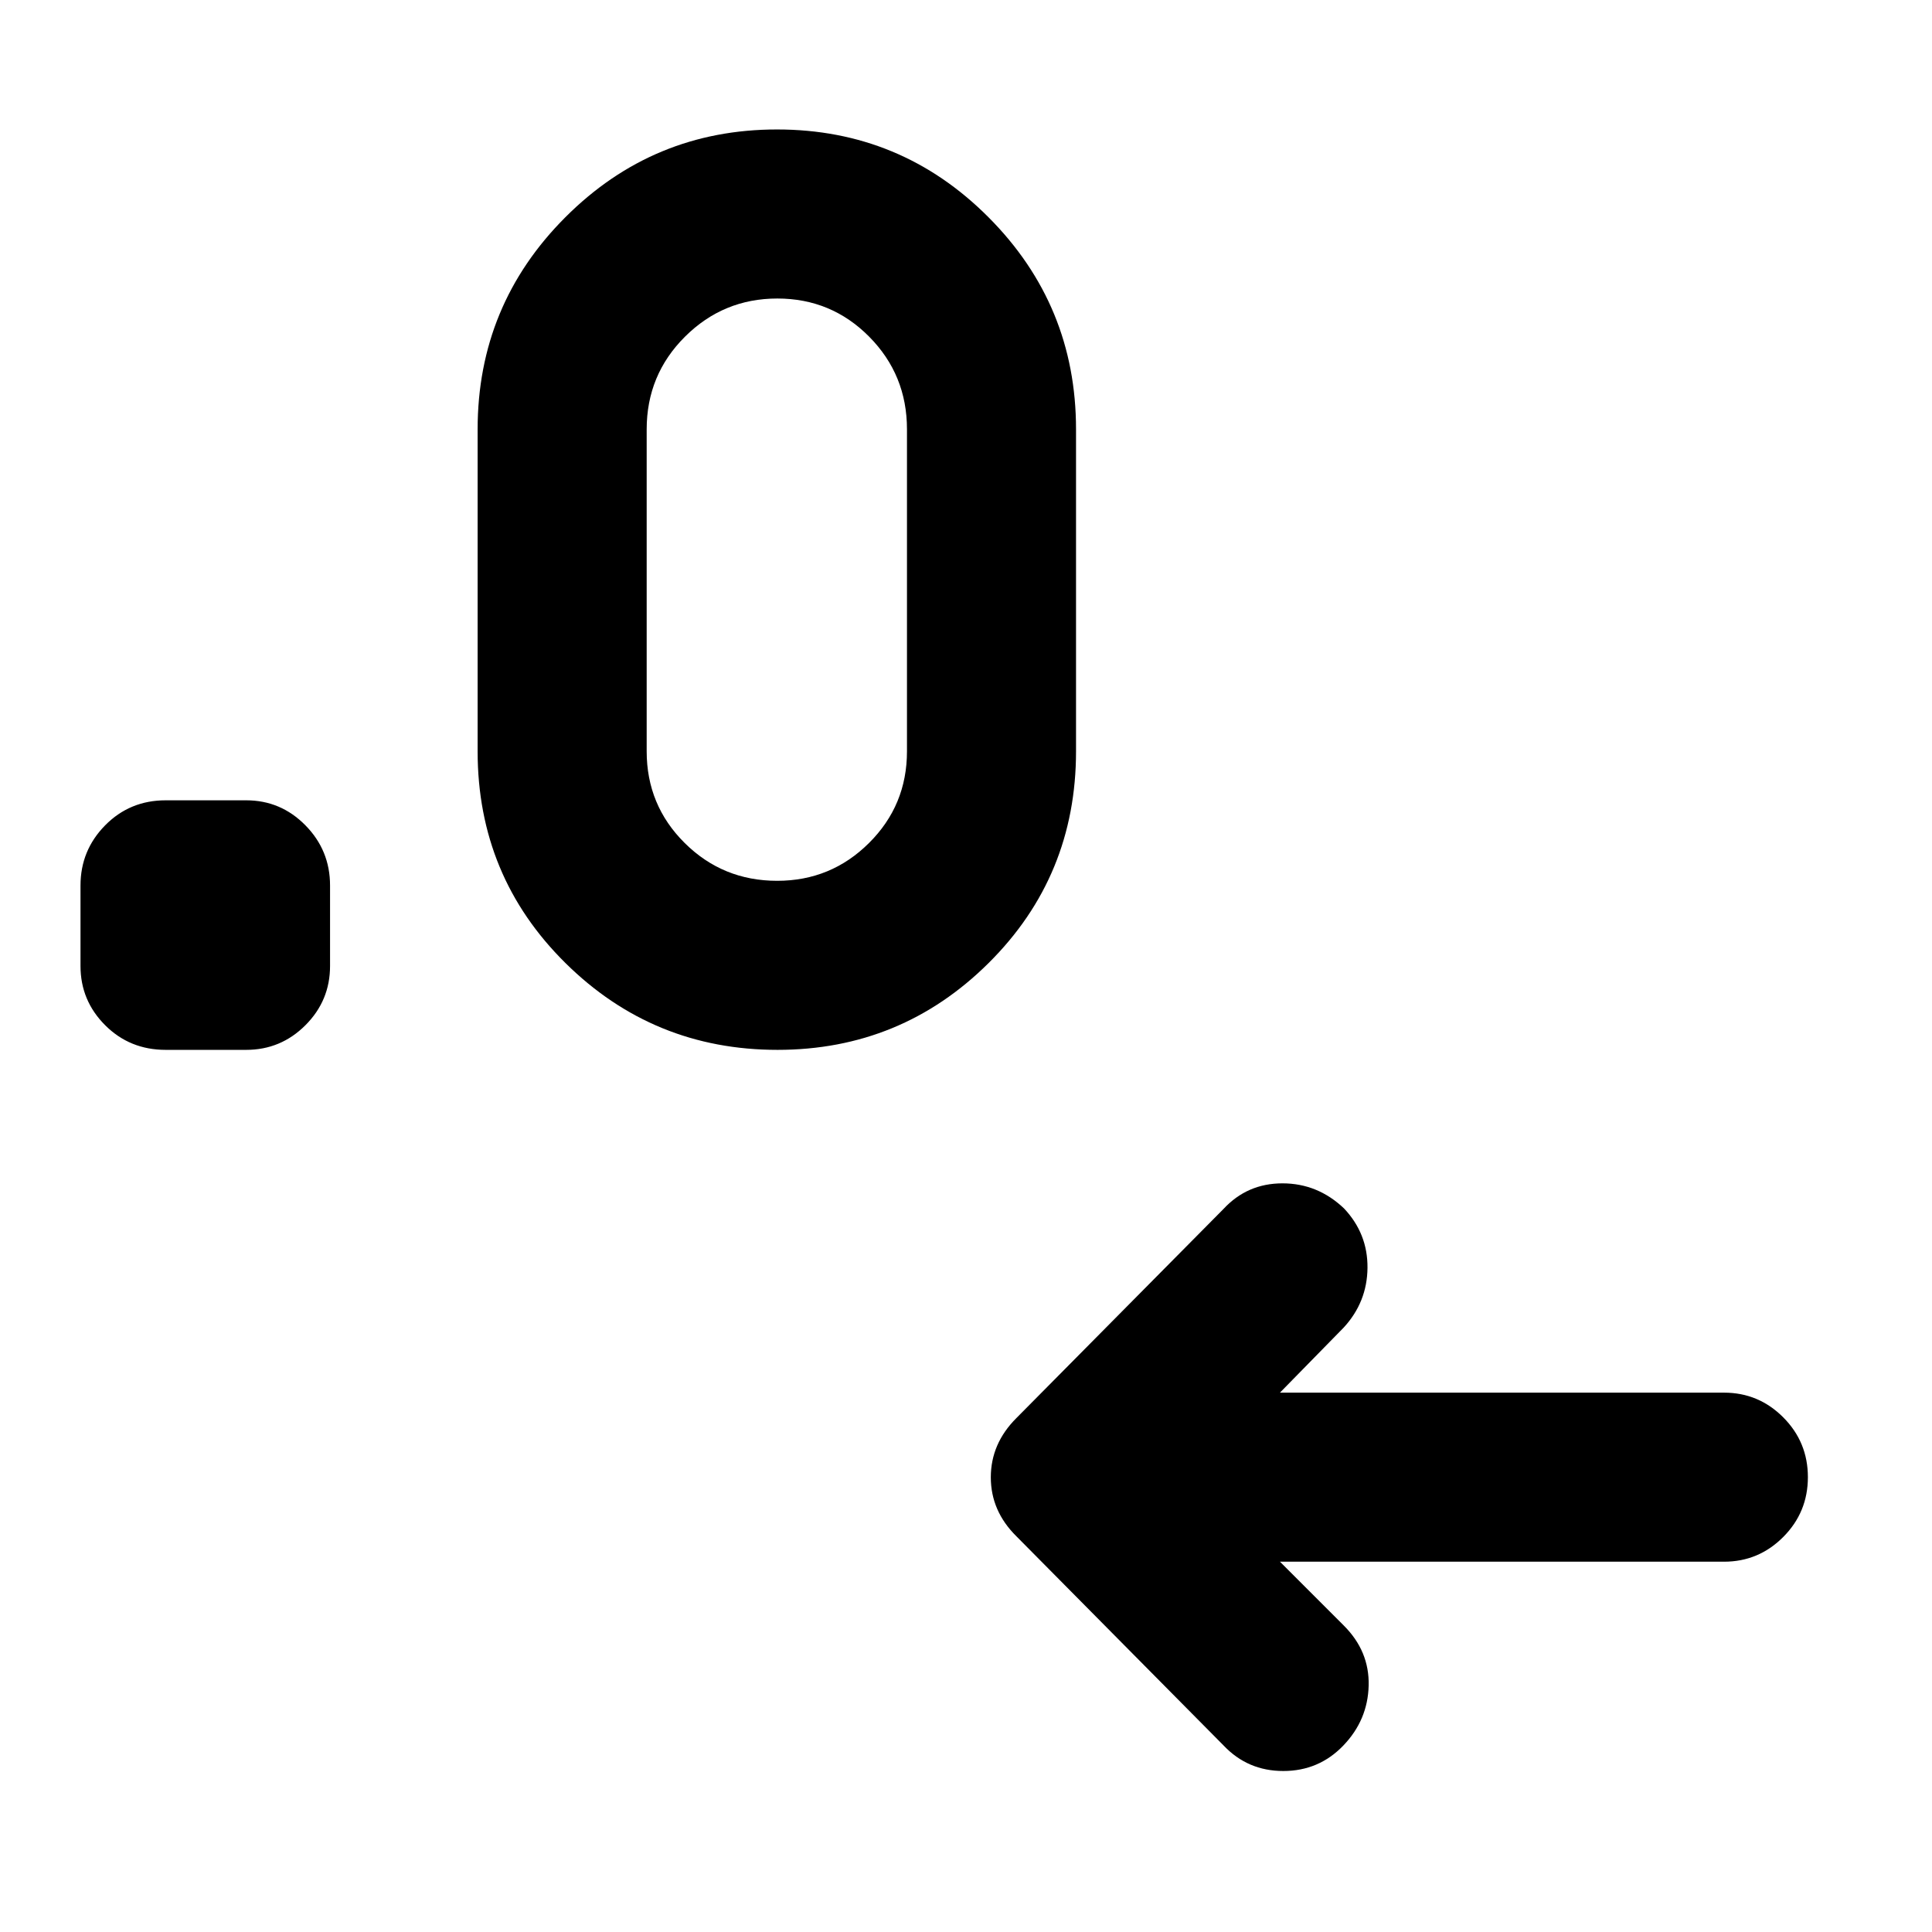 <svg xmlns="http://www.w3.org/2000/svg" height="40" viewBox="0 -960 960 960" width="40"><path d="m636-184 31.67 31.67q12.83 12.75 12.41 29.87-.42 17.13-12.57 29.79Q655.35-80 637.67-80 620-80 608-92.67l-103-104q-12.67-12.54-12.67-29.27T505-255.33l103-104Q619.78-372 637.25-372q17.48 0 30.59 12.46Q679.66-347 679.5-330q-.17 17-11.83 29.67L636-268h220.67q17.18 0 29.42 12.28 12.24 12.29 12.24 29.71 0 17.43-12.24 29.72T856.67-184H636ZM122.33-438.33h-40q-17.83 0-30.08-12.24Q40-462.82 40-480v-40q0-17.47 12.25-29.9t30.08-12.43h40q17.19 0 29.43 12.43Q164-537.47 164-520v40q0 17.18-12.24 29.43-12.24 12.24-29.43 12.24Zm264 0q-61.73 0-105.36-43.14-43.64-43.14-43.64-105.2v-160q0-61.73 43.57-105.36 43.56-43.64 105.19-43.64 61.63 0 105.1 43.64 43.48 43.63 43.48 105.36v160q0 62.06-43.44 105.2-43.45 43.14-104.9 43.14Zm-.15-84q26.74 0 45.61-18.77 18.88-18.76 18.88-45.57v-160q0-27.08-18.79-46.04t-45.63-18.96q-26.83 0-45.88 18.96-19.04 18.96-19.04 46.04v160q0 26.81 18.91 45.57 18.92 18.77 45.94 18.77Z"/></svg>